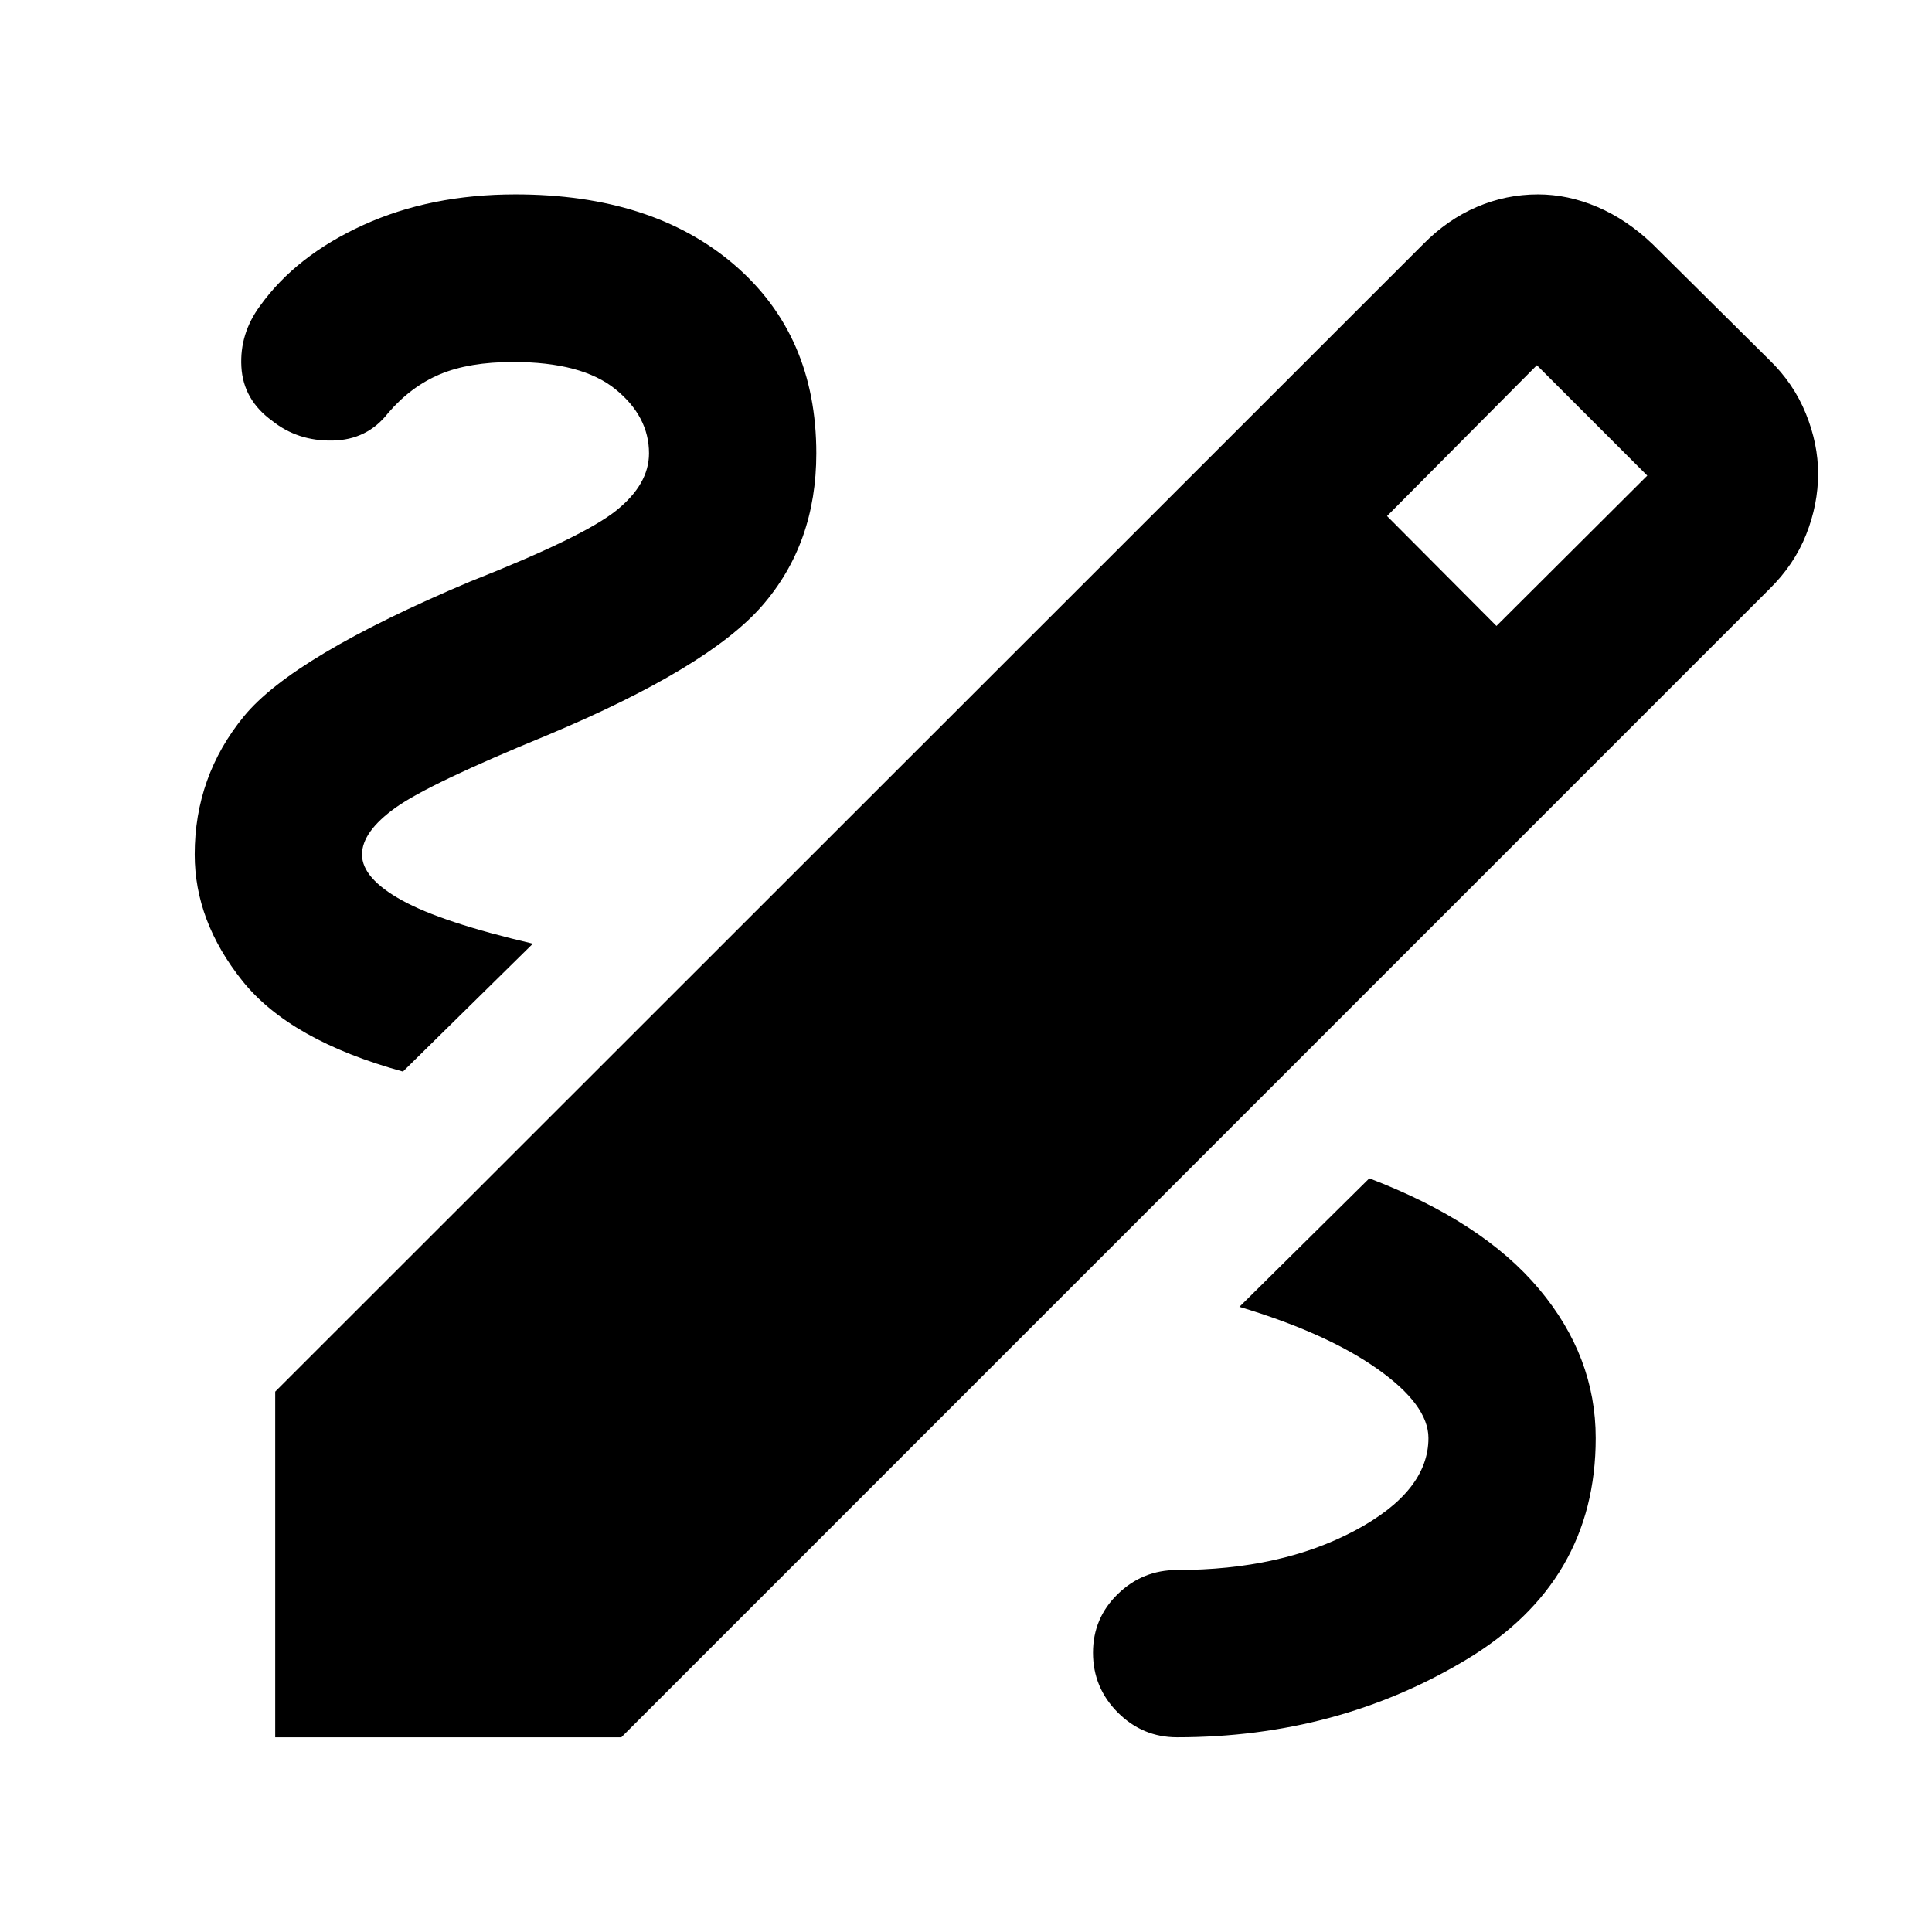 <svg xmlns="http://www.w3.org/2000/svg" height="40" viewBox="0 -960 960 960" width="40"><path d="M136.75-96.75V-268.5L707.2-838.7q12.08-12.24 26.62-18.47 14.54-6.24 30.38-6.24 14.9 0 29.51 6.24 14.62 6.23 27.44 18.47l58.03 57.55q12.08 11.68 18.15 26.7 6.08 15.03 6.08 29.78 0 15.33-5.96 30.32-5.95 14.99-18.27 27.07L308.74-96.75H136.75Zm606.83-552.22 74.94-74.7-54.85-54.85-74.46 74.94 54.37 54.61ZM584.88-96.75q79.58 0 143.8-38.64 64.22-38.63 64.22-110.04 0-40.51-28.15-74.07-28.15-33.57-84.35-54.99l-64.54 63.85q43.35 13.02 68.63 30.9 25.29 17.88 25.29 34.31 0 26.55-36.7 46.05-36.7 19.5-88.2 19.5-17.17 0-29.47 11.97-12.3 11.97-12.3 29.14 0 17.34 12.3 29.68t29.47 12.34ZM200.22-427.54l64.56-63.55q-45.2-10.55-65.05-21.53-19.85-10.97-19.85-22.77 0-11.33 16.65-23.27 16.65-11.93 75.66-36.13 79.83-33.49 106.63-64.35 26.8-30.87 26.8-75.58 0-58.69-40.72-93.69t-108.83-35q-42.12 0-75.51 15.2-33.39 15.2-51.3 40.14-10.24 13.84-9.32 30.31.91 16.46 15.32 26.88 12.6 10.09 29.9 9.8 17.3-.28 27.72-13.71 11.3-13.16 25.77-19.25 14.47-6.08 36.32-6.08 34.17 0 50.85 13.53 16.67 13.53 16.67 31.87 0 15.38-16.35 28.45-16.36 13.07-72.45 35.2-87.99 37.12-112.47 66.98-24.47 29.86-24.47 68.7 0 33.12 23.67 62.75 23.67 29.63 79.8 45.1Z"/></svg>